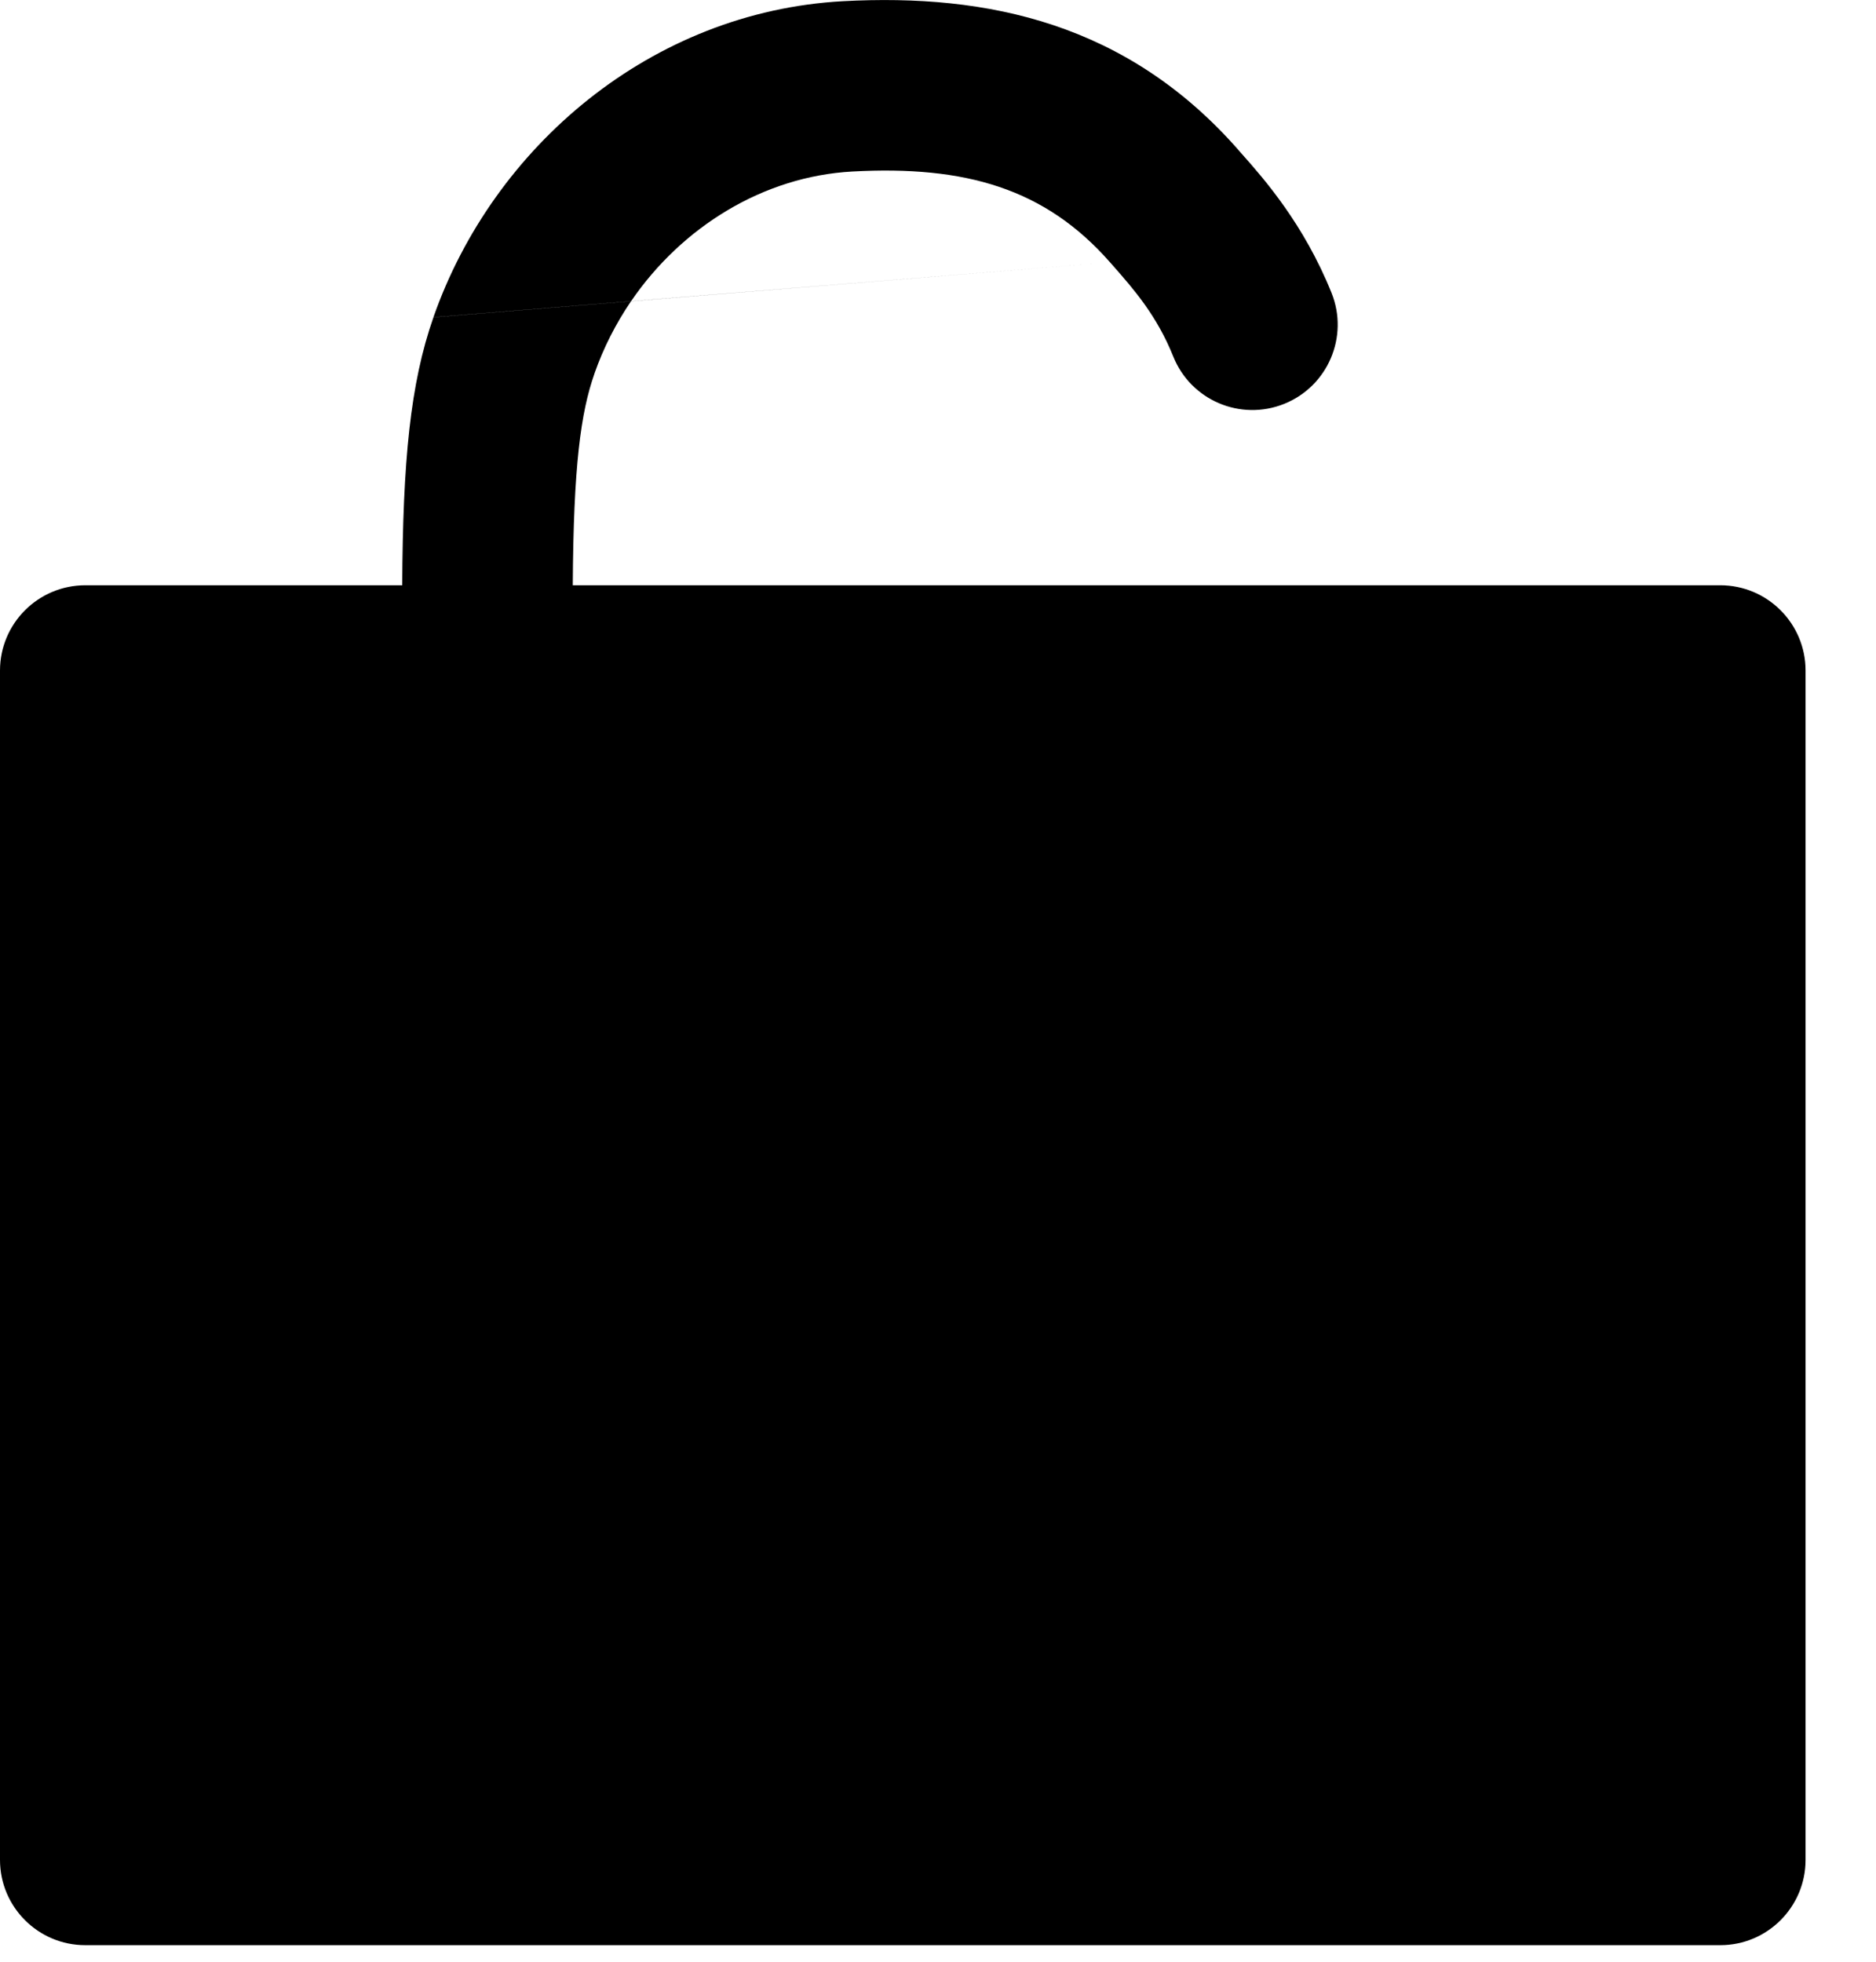 <svg width="22" height="23" viewBox="0 0 22 23" fill="none" xmlns="http://www.w3.org/2000/svg">
<path fill-rule="evenodd" clip-rule="evenodd" d="M13.018 3.076C12.256 2.209 11.322 1.939 9.995 2.011C8.951 2.068 7.996 2.661 7.401 3.531L5.083 3.719C5.784 1.717 7.64 0.137 9.885 0.014L9.886 0.014C11.59 -0.078 13.22 0.276 14.521 1.756L14.521 1.757L14.569 1.811C14.82 2.094 15.29 2.626 15.615 3.434C15.821 3.947 15.572 4.529 15.06 4.735C14.547 4.941 13.965 4.693 13.759 4.18C13.566 3.699 13.295 3.391 13.055 3.118L13.055 3.118L13.018 3.076ZM7.4 3.532L7.401 3.531L13.018 3.076L7.4 3.532ZM6.717 6.862C6.725 5.457 6.811 4.837 6.971 4.381L6.971 4.38C7.077 4.077 7.223 3.792 7.4 3.532L5.083 3.72C4.81 4.498 4.724 5.409 4.717 6.862H1C0.448 6.862 0 7.31 0 7.862V21.806C0 22.358 0.448 22.806 1 22.806H20.174C20.726 22.806 21.174 22.358 21.174 21.806V7.862C21.174 7.31 20.726 6.862 20.174 6.862H6.717Z" fill="black"/>
</svg>

